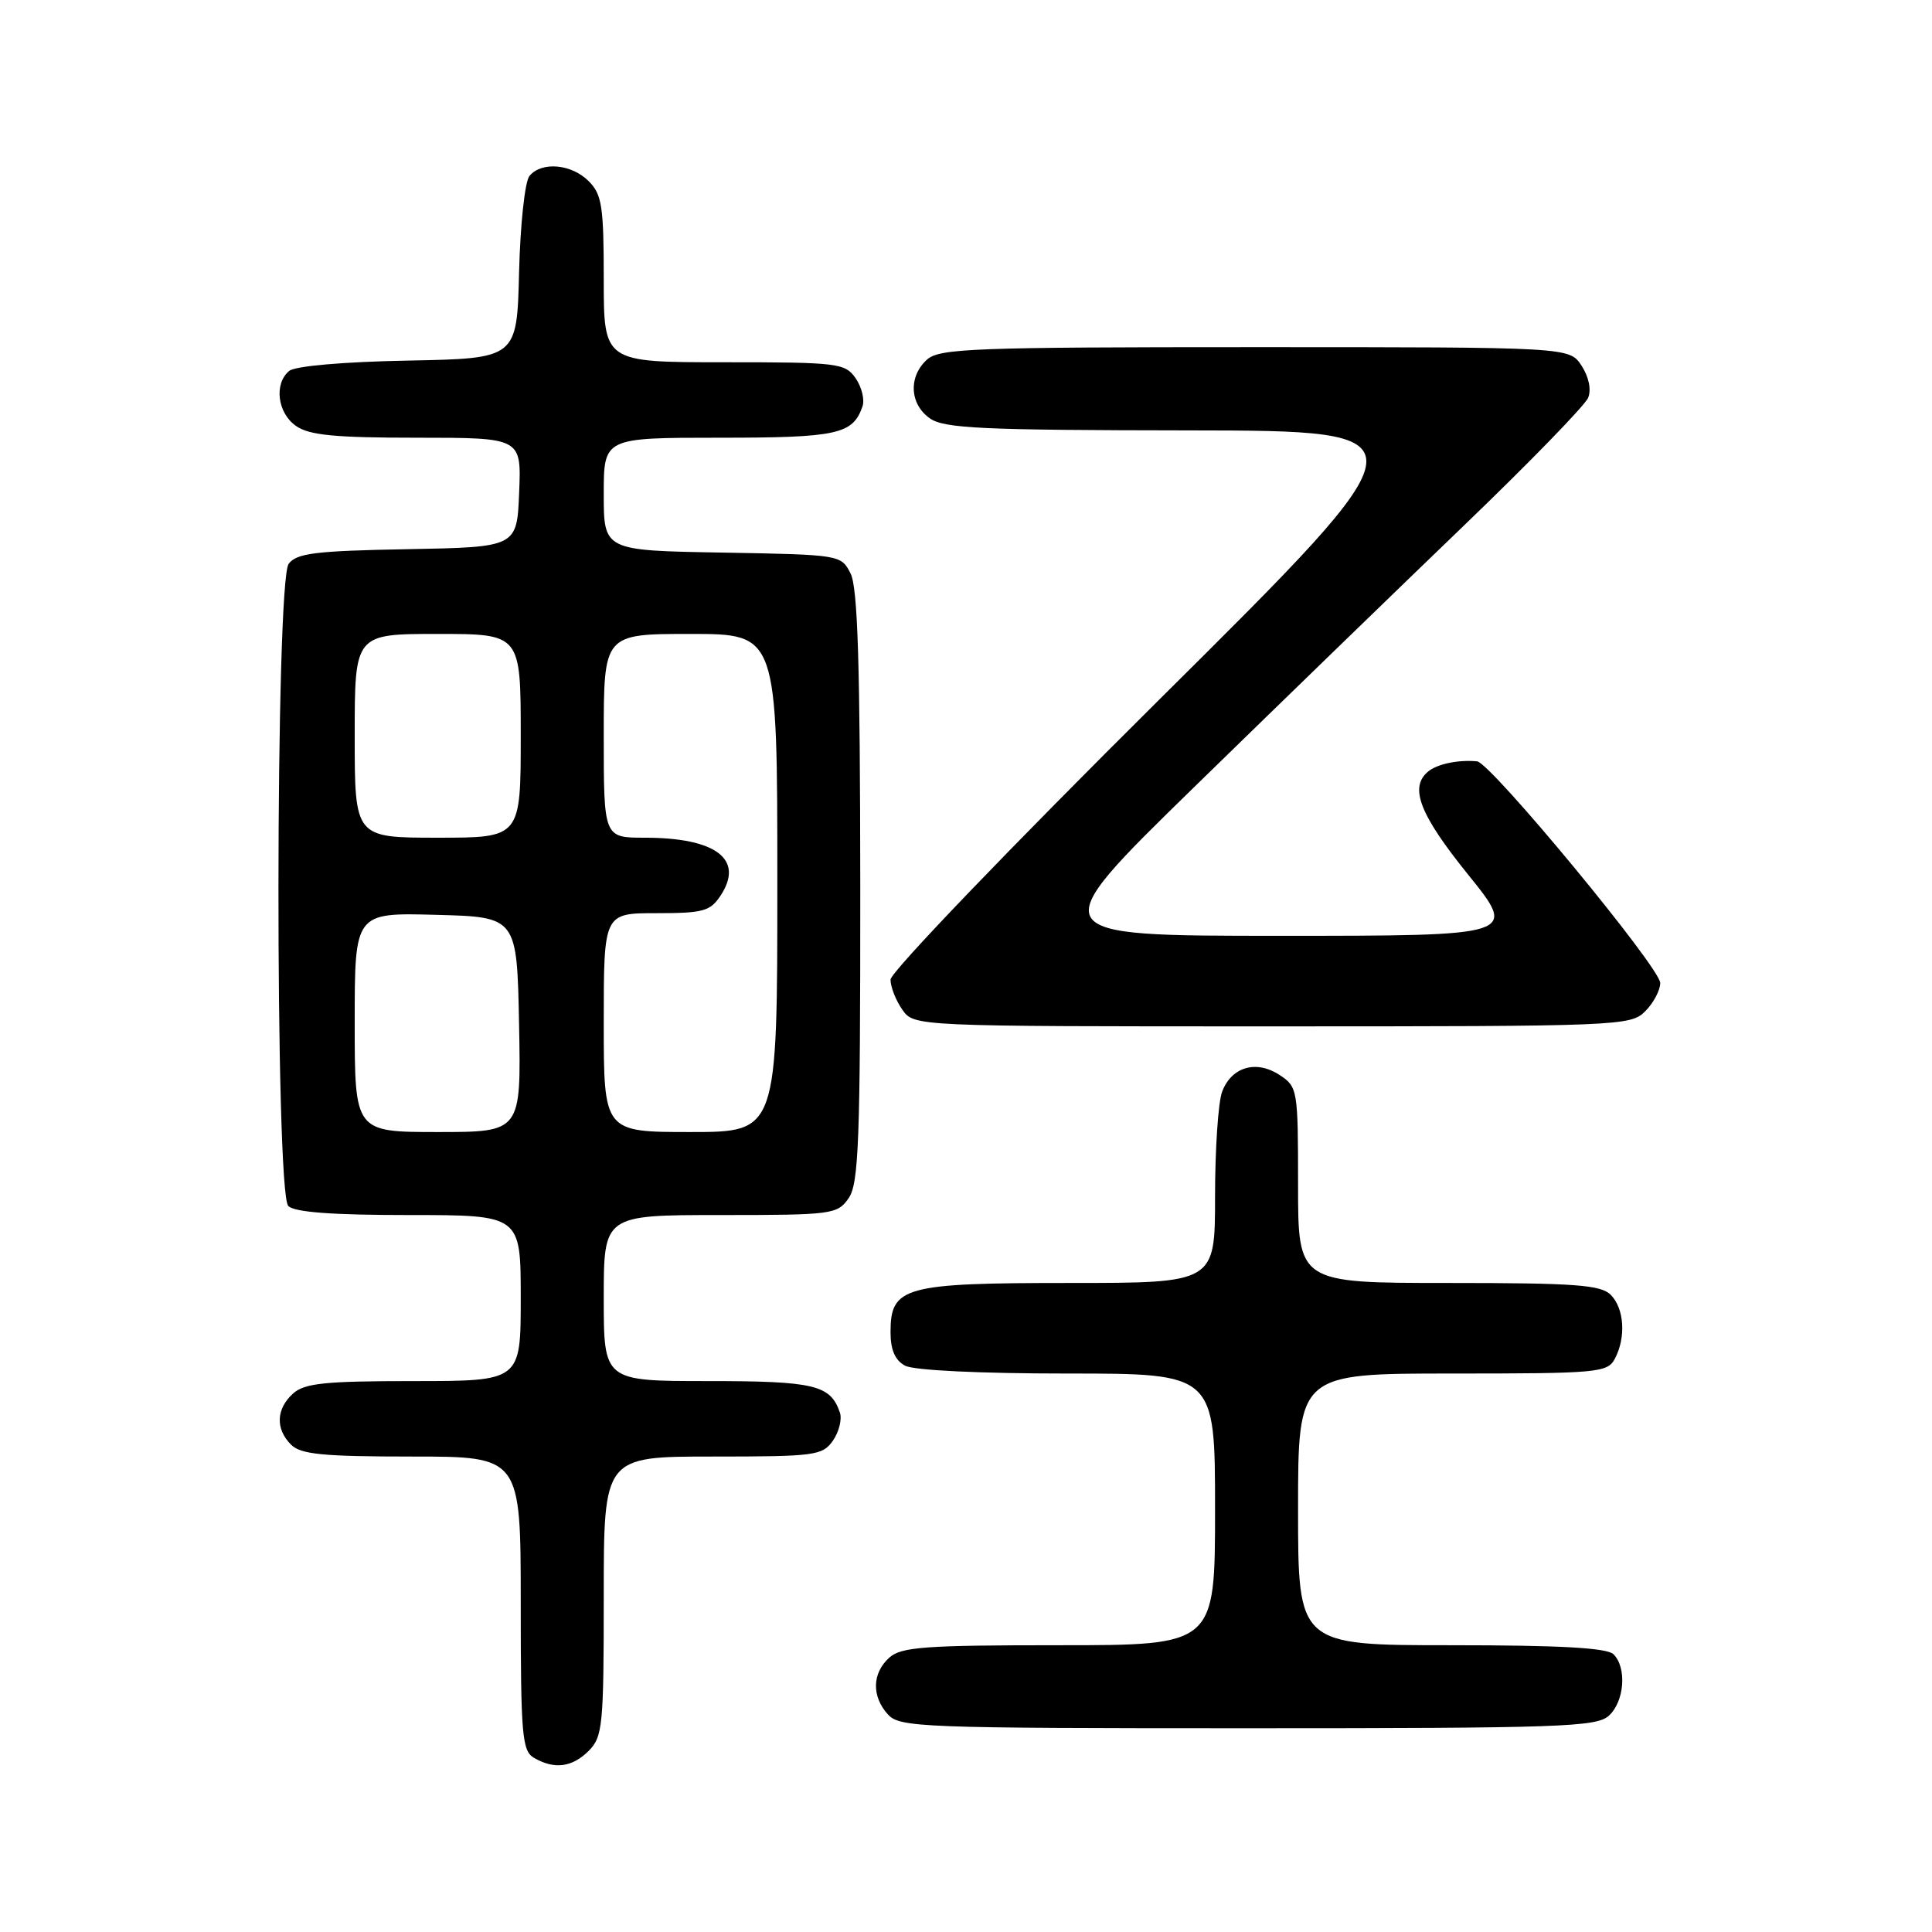 <?xml version="1.0" encoding="UTF-8" standalone="no"?>
<!DOCTYPE svg PUBLIC "-//W3C//DTD SVG 1.1//EN" "http://www.w3.org/Graphics/SVG/1.1/DTD/svg11.dtd" >
<svg xmlns="http://www.w3.org/2000/svg" xmlns:xlink="http://www.w3.org/1999/xlink" version="1.1" viewBox="0 0 256 256">
 <g >
 <path fill="currentColor"
d=" M 78.00 232.00 C 79.86 230.14 80.00 228.67 80.00 211.50 C 80.00 193.00 80.00 193.00 94.44 193.00 C 108.01 193.00 108.98 192.87 110.37 190.89 C 111.18 189.72 111.60 188.03 111.28 187.14 C 110.03 183.51 107.90 183.00 93.81 183.00 C 80.00 183.00 80.00 183.00 80.00 172.00 C 80.00 161.00 80.00 161.00 95.44 161.00 C 110.27 161.00 110.95 160.91 112.44 158.78 C 113.79 156.86 114.00 151.25 113.99 117.53 C 113.97 88.09 113.66 77.89 112.71 76.00 C 111.45 73.51 111.37 73.50 95.72 73.22 C 80.00 72.95 80.00 72.95 80.00 65.47 C 80.00 58.00 80.00 58.00 95.31 58.00 C 110.96 58.00 113.01 57.55 114.28 53.86 C 114.60 52.97 114.18 51.28 113.37 50.11 C 111.97 48.11 111.04 48.00 95.94 48.00 C 80.00 48.00 80.00 48.00 80.00 37.00 C 80.00 27.33 79.76 25.76 78.00 24.00 C 75.72 21.72 71.77 21.37 70.16 23.31 C 69.55 24.04 68.94 29.73 68.78 36.06 C 68.50 47.50 68.50 47.50 54.07 47.78 C 45.51 47.94 39.10 48.50 38.32 49.15 C 36.28 50.84 36.76 54.72 39.22 56.44 C 40.97 57.67 44.38 58.00 55.27 58.00 C 69.09 58.00 69.09 58.00 68.79 65.25 C 68.50 72.50 68.50 72.50 54.00 72.77 C 41.81 72.99 39.30 73.30 38.25 74.71 C 36.48 77.08 36.43 158.03 38.20 159.80 C 39.03 160.63 44.02 161.00 54.20 161.00 C 69.00 161.00 69.00 161.00 69.00 172.00 C 69.00 183.00 69.00 183.00 54.83 183.00 C 43.05 183.00 40.35 183.28 38.83 184.65 C 36.58 186.69 36.48 189.34 38.57 191.43 C 39.85 192.71 42.79 193.00 54.57 193.00 C 69.00 193.00 69.00 193.00 69.00 212.45 C 69.00 229.92 69.18 232.00 70.75 232.92 C 73.45 234.49 75.81 234.19 78.00 232.00 Z  M 213.17 227.35 C 215.25 225.47 215.59 220.99 213.80 219.20 C 212.95 218.35 206.76 218.00 192.30 218.00 C 172.00 218.00 172.00 218.00 172.00 200.00 C 172.00 182.00 172.00 182.00 192.46 182.00 C 211.67 182.00 212.99 181.88 213.96 180.07 C 215.48 177.24 215.23 173.37 213.43 171.57 C 212.11 170.25 208.71 170.00 191.93 170.00 C 172.00 170.00 172.00 170.00 172.00 157.02 C 172.00 144.35 171.94 144.01 169.55 142.44 C 166.45 140.41 163.19 141.36 161.94 144.65 C 161.42 146.01 161.00 152.28 161.00 158.57 C 161.00 170.00 161.00 170.00 141.72 170.00 C 119.77 170.00 118.00 170.49 118.00 176.52 C 118.00 178.87 118.60 180.25 119.93 180.96 C 121.08 181.58 129.86 182.00 141.43 182.00 C 161.00 182.00 161.00 182.00 161.00 200.00 C 161.00 218.00 161.00 218.00 140.33 218.00 C 122.50 218.00 119.41 218.23 117.83 219.65 C 115.55 221.71 115.48 224.77 117.65 227.17 C 119.21 228.89 122.02 229.00 165.33 229.00 C 206.74 229.00 211.53 228.83 213.17 227.35 Z  M 218.00 134.00 C 219.10 132.90 219.99 131.21 219.99 130.25 C 219.97 128.21 197.53 101.06 195.72 100.88 C 193.24 100.65 190.47 101.22 189.25 102.22 C 186.70 104.31 188.09 107.91 194.54 115.90 C 201.08 124.00 201.08 124.00 169.56 124.00 C 138.04 124.00 138.04 124.00 158.27 104.26 C 169.40 93.40 185.53 77.76 194.11 69.51 C 202.70 61.25 210.05 53.69 210.44 52.70 C 210.88 51.62 210.52 49.92 209.56 48.45 C 207.95 46.00 207.95 46.00 166.31 46.00 C 128.95 46.00 124.47 46.17 122.83 47.65 C 120.34 49.91 120.53 53.56 123.22 55.44 C 125.12 56.77 130.14 57.00 157.47 57.03 C 189.50 57.07 189.50 57.07 153.75 92.56 C 133.81 112.35 118.00 128.82 118.00 129.80 C 118.00 130.77 118.70 132.56 119.56 133.78 C 121.11 136.00 121.11 136.00 168.56 136.00 C 214.67 136.00 216.06 135.94 218.00 134.00 Z  M 47.00 135.47 C 47.00 120.93 47.00 120.93 57.75 121.22 C 68.50 121.50 68.50 121.50 68.78 135.75 C 69.05 150.00 69.05 150.00 58.03 150.00 C 47.00 150.00 47.00 150.00 47.00 135.47 Z  M 80.00 135.50 C 80.00 121.00 80.00 121.00 86.98 121.00 C 93.20 121.00 94.12 120.75 95.50 118.64 C 98.64 113.85 94.87 111.00 85.43 111.00 C 80.00 111.00 80.00 111.00 80.00 97.50 C 80.00 84.00 80.00 84.00 91.50 84.00 C 103.00 84.00 103.00 84.00 103.00 117.00 C 103.00 150.00 103.00 150.00 91.50 150.00 C 80.00 150.00 80.00 150.00 80.00 135.50 Z  M 47.00 97.50 C 47.00 84.00 47.00 84.00 58.00 84.00 C 69.00 84.00 69.00 84.00 69.00 97.50 C 69.00 111.00 69.00 111.00 58.00 111.00 C 47.00 111.00 47.00 111.00 47.00 97.50 Z "/>
</g>
</svg>